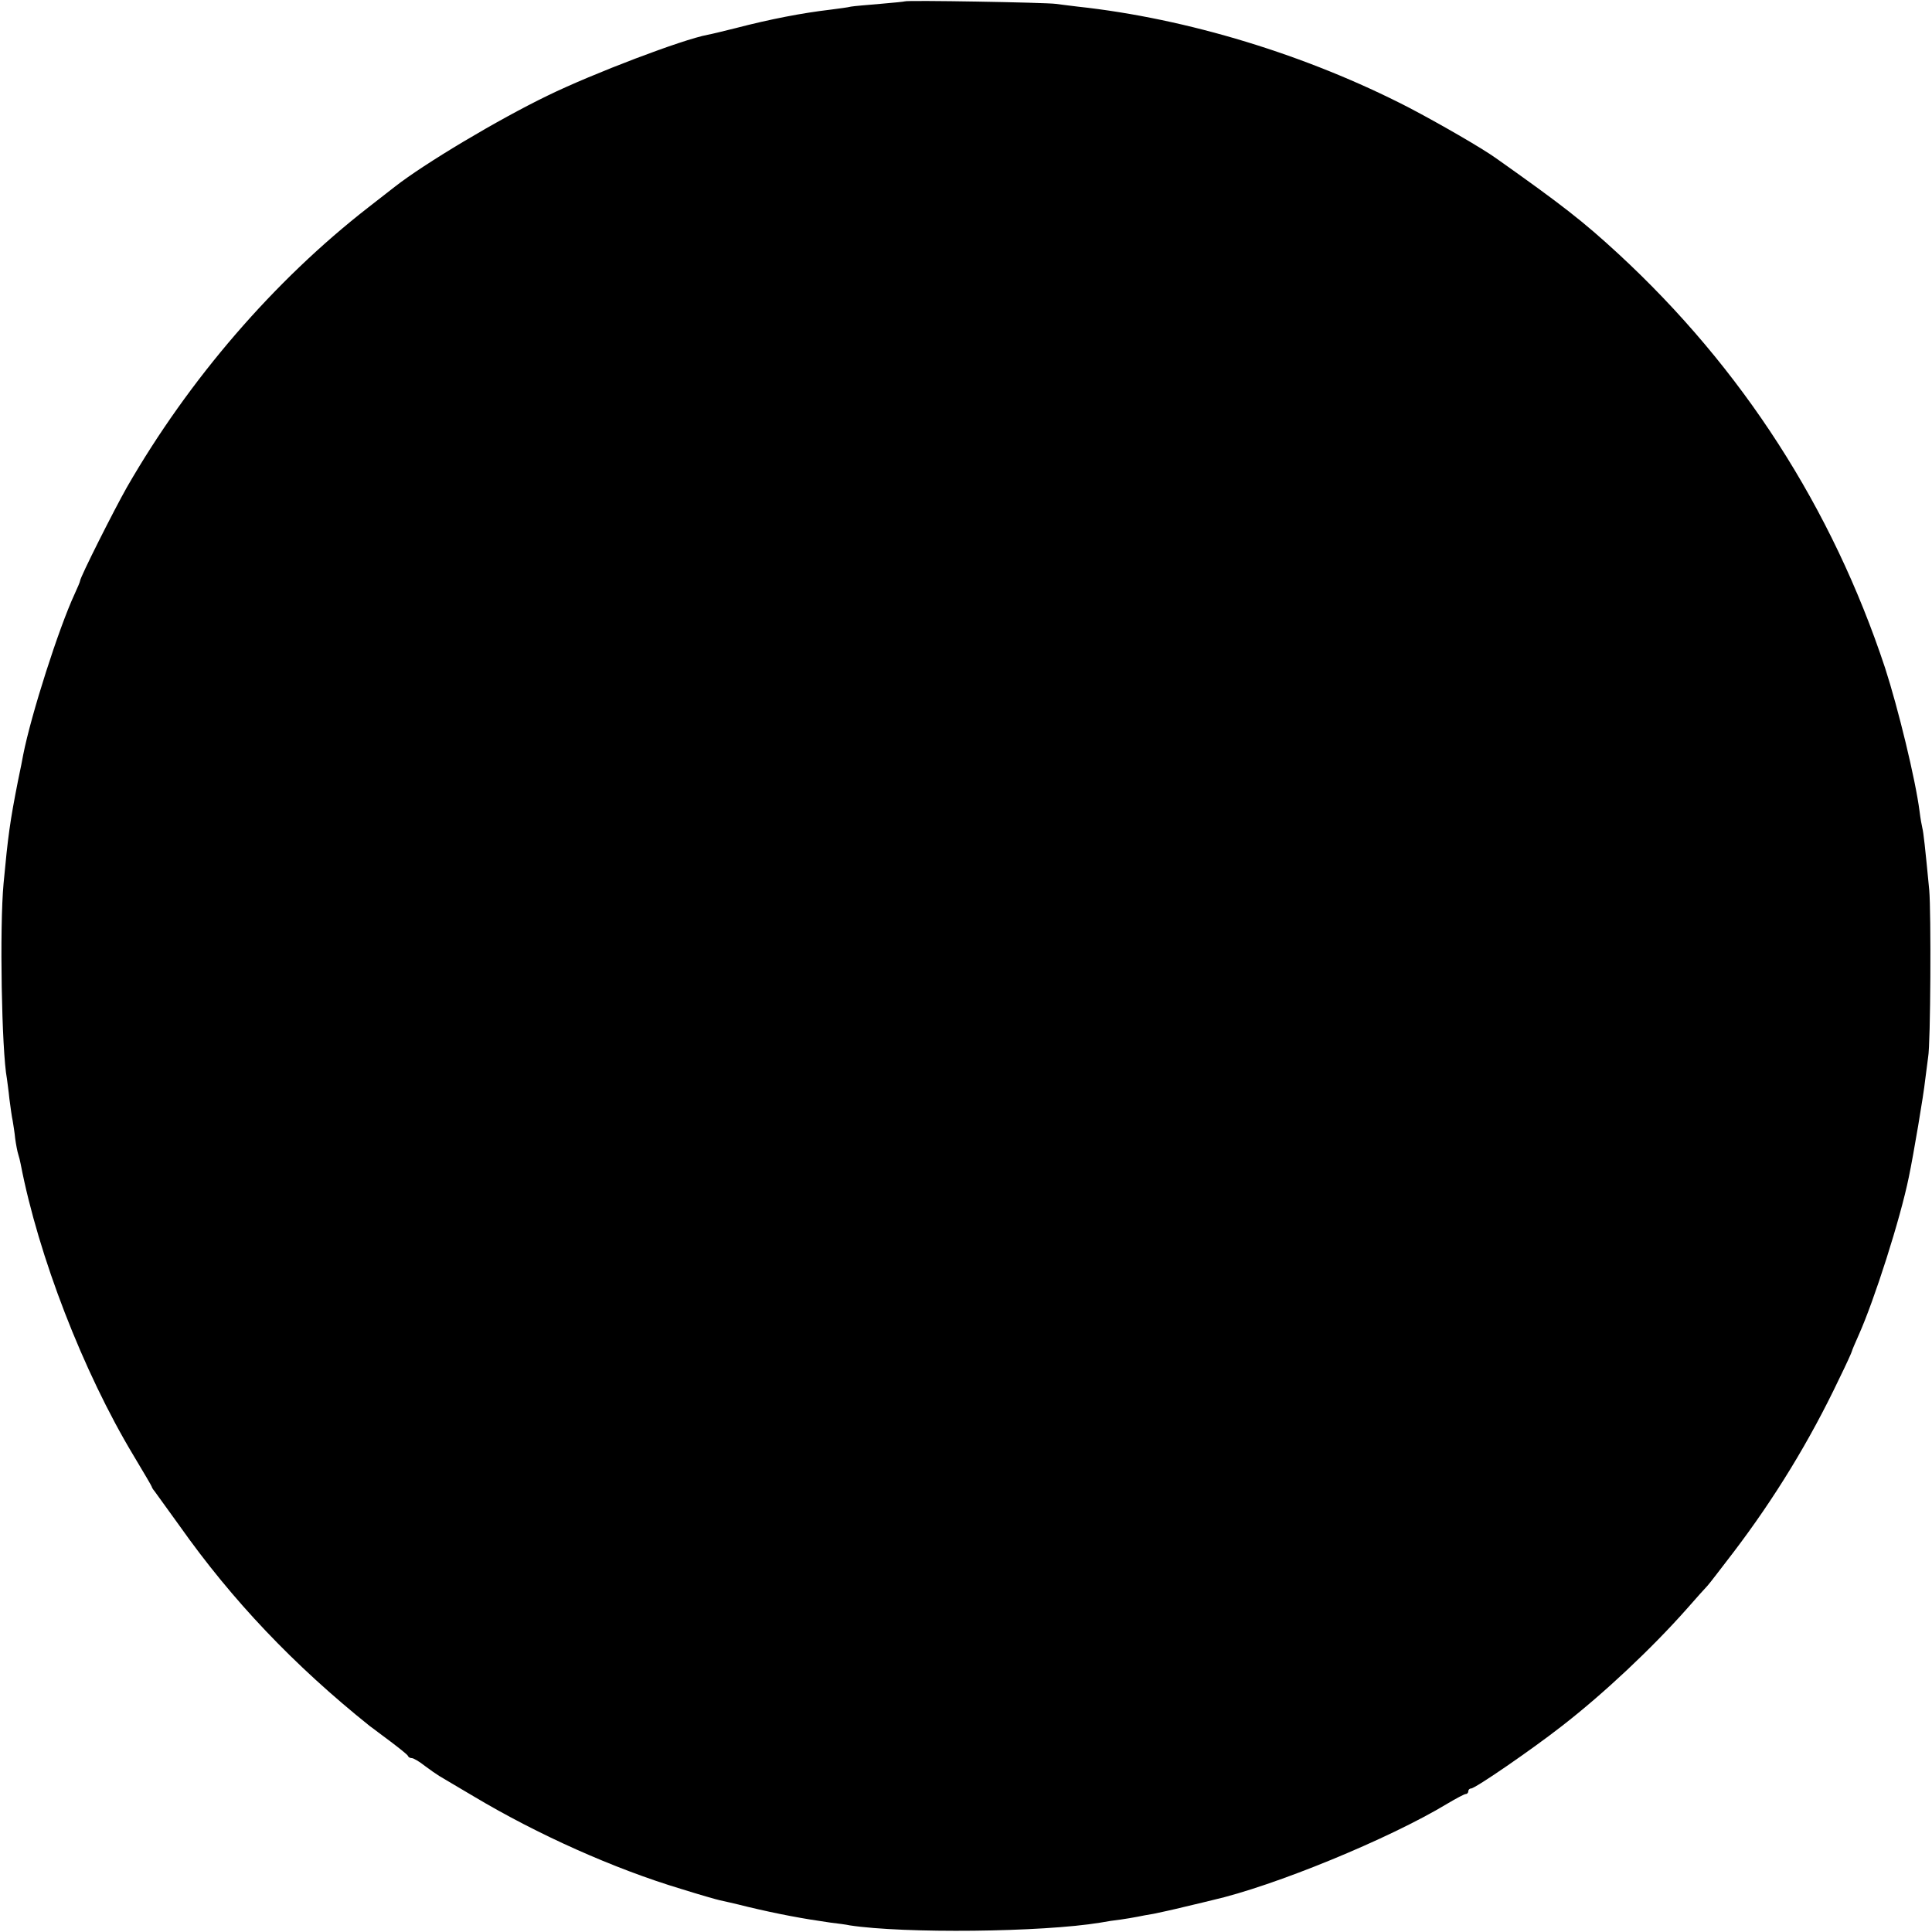 <?xml version="1.0" standalone="no"?>
<!DOCTYPE svg PUBLIC "-//W3C//DTD SVG 20010904//EN"
 "http://www.w3.org/TR/2001/REC-SVG-20010904/DTD/svg10.dtd">
<svg version="1.0" xmlns="http://www.w3.org/2000/svg"
 width="700pt" height="700pt" viewBox="0 0 700 700"
 preserveAspectRatio="xMidYMid meet">
<g transform="translate(0,700) scale(0.1,-0.1)"
fill="#000000" stroke="none">
<path d="M3278 6995 c-1 -1 -42 -5 -89 -9 -47 -4 -95 -8 -106 -10 -11 -3 -44
-7 -74 -11 -102 -12 -217 -34 -344 -67 -44 -11 -89 -22 -101 -24 -91 -17 -415
-140 -579 -220 -180 -87 -448 -247 -555 -331 -8 -6 -51 -40 -95 -74 -342 -266
-650 -623 -875 -1014 -47 -83 -170 -327 -170 -340 0 -3 -9 -24 -20 -48 -57
-123 -157 -435 -186 -582 -2 -11 -10 -54 -19 -95 -29 -147 -36 -199 -52 -370
-15 -160 -7 -607 12 -708 1 -9 6 -42 9 -73 4 -31 9 -67 12 -80 2 -13 7 -42 9
-64 3 -22 8 -48 11 -57 3 -9 7 -25 9 -36 64 -332 226 -752 409 -1056 36 -60
66 -111 66 -113 0 -2 4 -9 10 -16 5 -7 46 -64 91 -126 190 -269 413 -504 689
-725 9 -6 42 -32 75 -56 33 -25 62 -48 63 -52 2 -5 8 -8 14 -8 6 0 27 -12 47
-28 20 -15 43 -31 53 -37 9 -5 65 -39 125 -74 231 -138 508 -262 751 -335 67
-21 130 -39 140 -41 9 -2 55 -12 102 -24 109 -26 200 -43 299 -57 25 -3 57 -7
70 -10 197 -30 696 -25 908 10 21 4 54 9 73 11 19 3 46 7 60 10 14 3 41 8 60
11 19 4 71 15 115 26 44 10 87 21 96 23 225 51 643 223 853 350 32 19 62 35
67 35 5 0 9 5 9 10 0 6 5 10 10 10 15 0 220 141 330 227 152 118 324 280 450
422 36 41 70 79 76 85 6 6 48 61 94 121 150 197 277 405 383 628 26 53 47 99
47 102 0 2 11 28 24 57 57 127 151 421 182 573 17 81 54 301 59 350 4 33 9 71
11 85 9 47 11 525 4 605 -15 157 -21 210 -25 225 -2 8 -7 35 -10 60 -15 117
-78 375 -125 520 -192 580 -518 1086 -966 1500 -128 118 -205 178 -444 347
-50 36 -208 127 -315 183 -370 191 -803 323 -1200 366 -27 3 -63 8 -80 10 -34
5 -541 14 -547 9z"/>
</g>
</svg>
